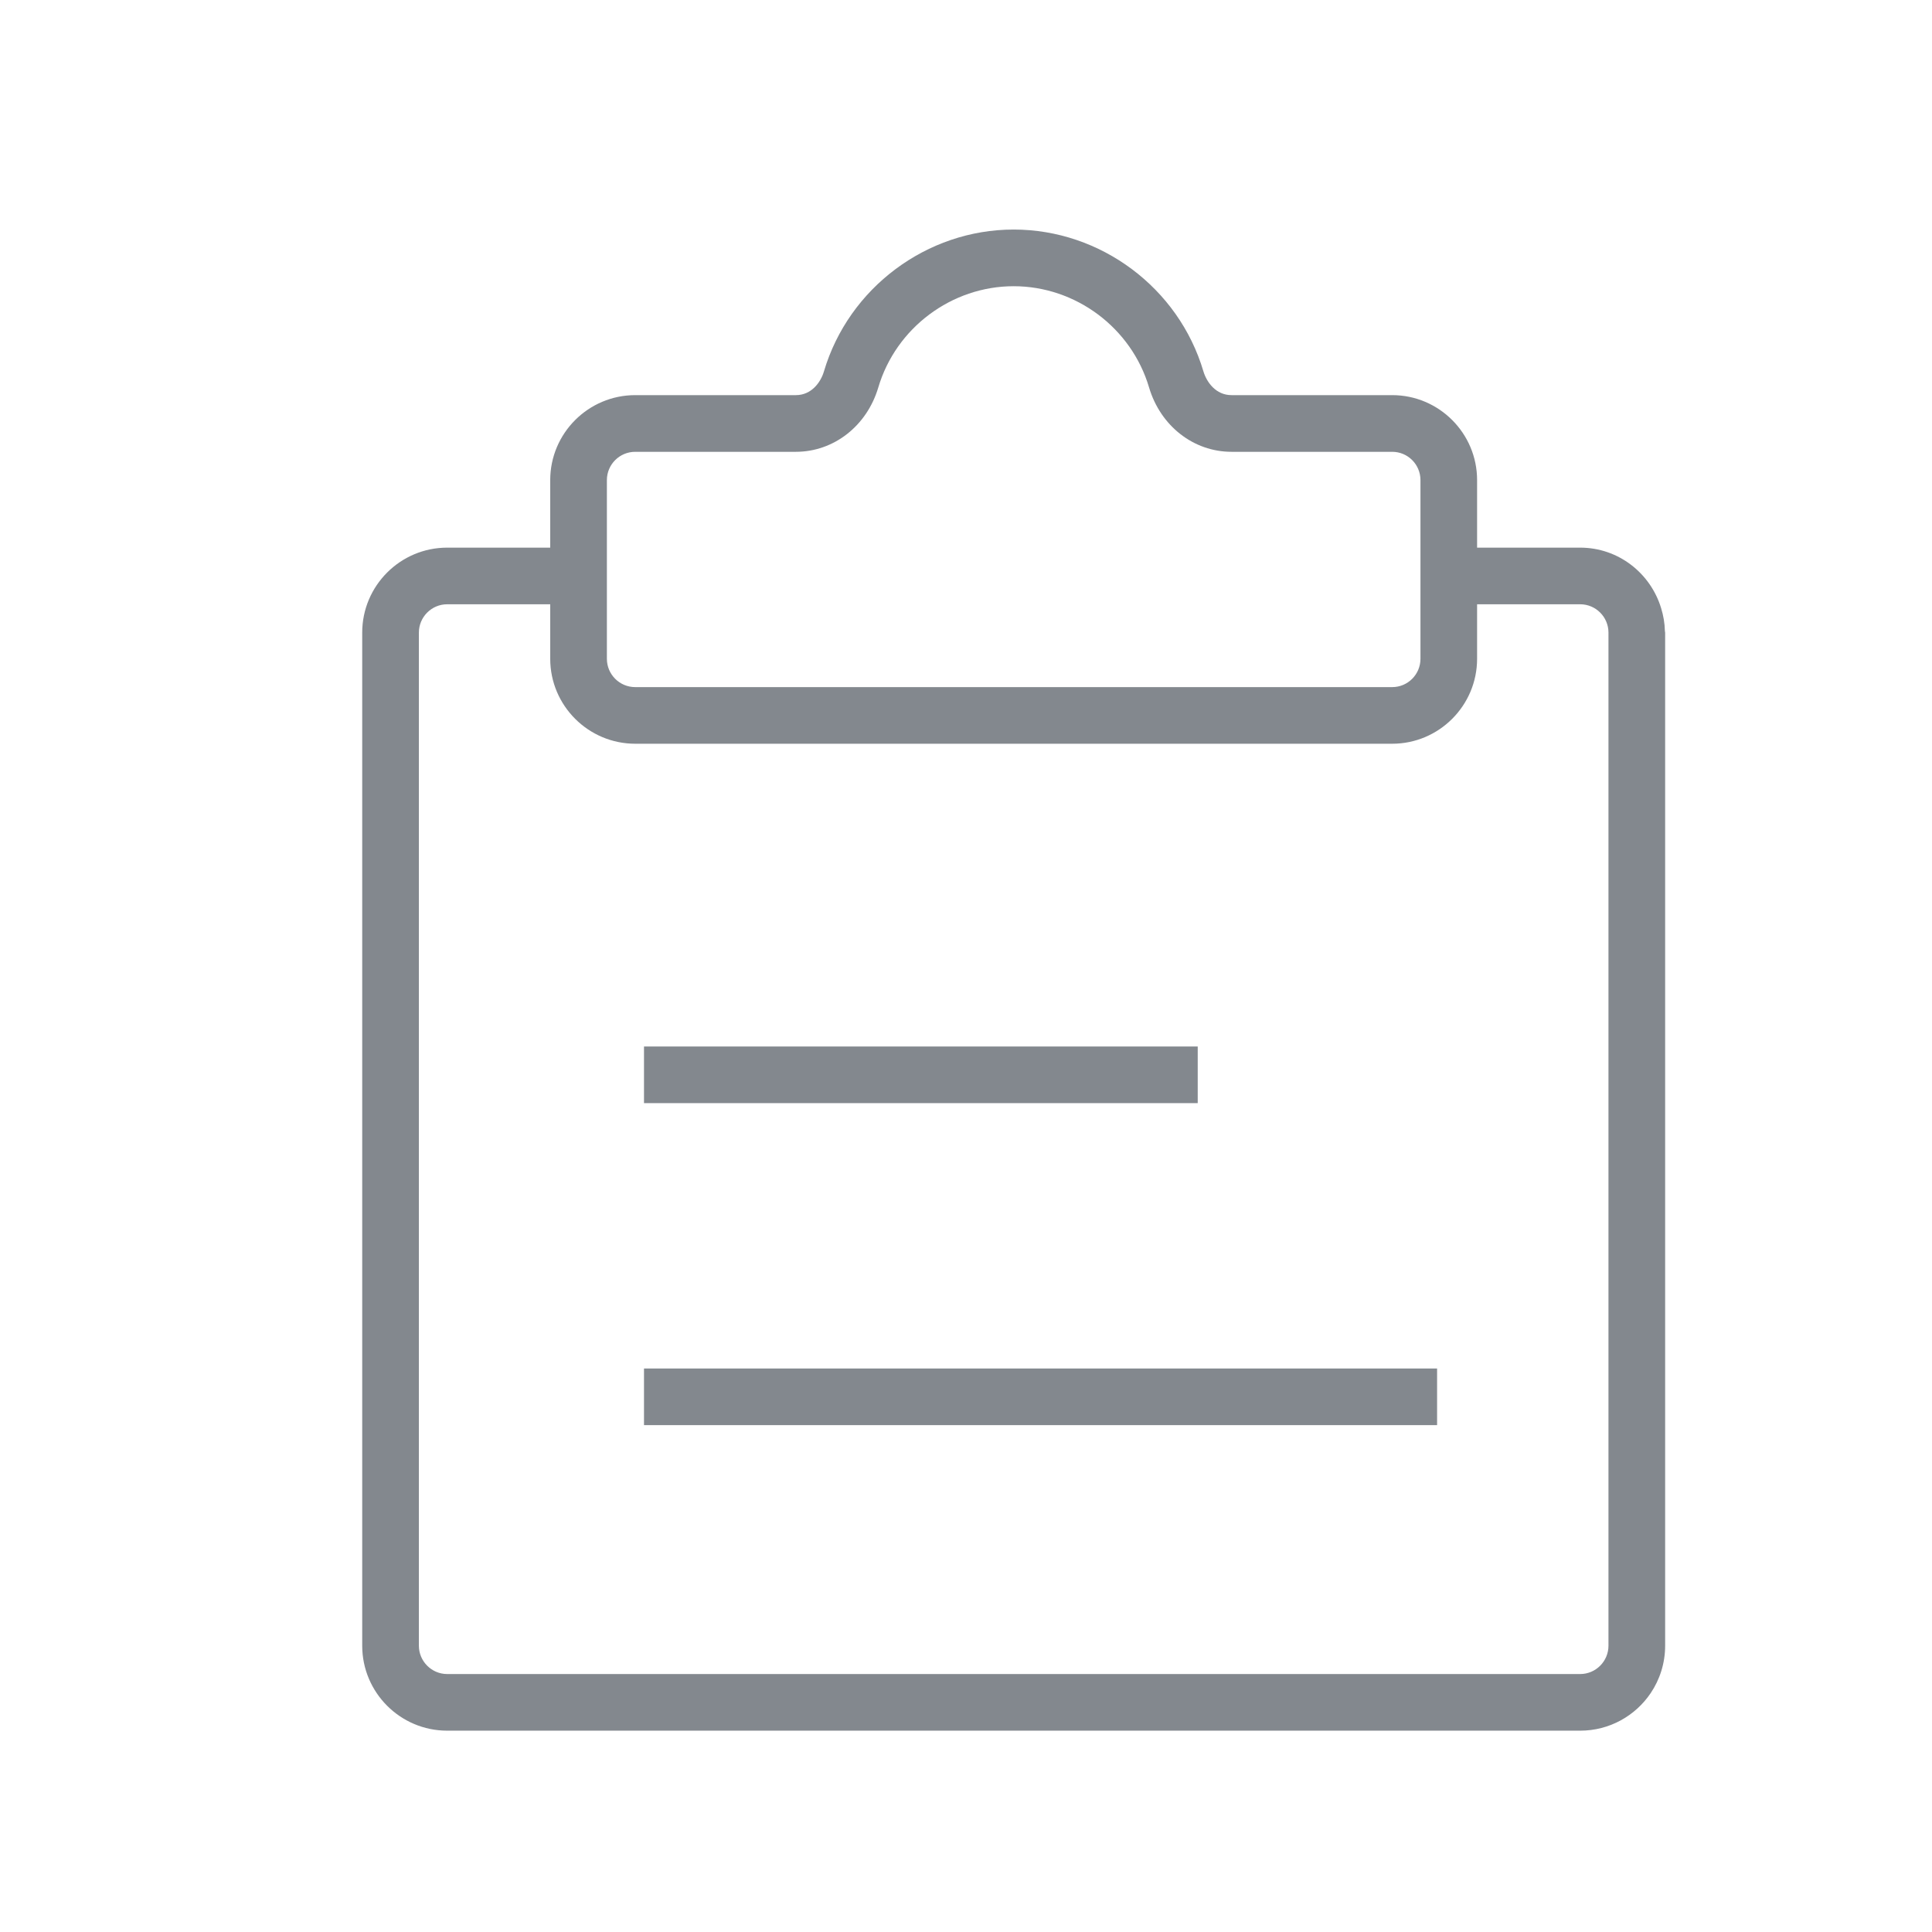 <?xml version="1.0" encoding="UTF-8"?>
<svg width="48px" height="48px" viewBox="0 0 48 48" version="1.1" xmlns="http://www.w3.org/2000/svg" xmlns:xlink="http://www.w3.org/1999/xlink">
    <!-- Generator: Sketch 42 (36781) - http://www.bohemiancoding.com/sketch -->
    <title>我的订单</title>
    <desc>Created with Sketch.</desc>
    <defs></defs>
    <g id="Symbols" stroke="none" stroke-width="1" fill="none" fill-rule="evenodd">
        <g id="我的订单" fill="#83888E">
            <g id="Page-1" transform="translate(9, 5)">
                <g id="Group-3">
                    <path d="M2.11,36.591 C1.723,36.591 1.407,36.274 1.407,35.887 L1.407,10.717 C1.407,10.329 1.723,10.013 2.11,10.013 L4.67,10.013 L4.67,11.367 C4.67,12.531 5.618,13.478 6.782,13.478 L25.589,13.478 C26.751,13.478 27.698,12.531 27.698,11.367 L27.698,10.013 L30.259,10.013 C30.647,10.013 30.962,10.329 30.962,10.717 L30.962,34.988 L30.962,35.887 C30.962,36.274 30.647,36.591 30.259,36.591 L2.11,36.591 Z M6.078,10.013 L6.078,8.606 L6.078,6.928 C6.078,6.54 6.393,6.225 6.782,6.225 L10.774,6.225 C11.716,6.225 12.538,5.581 12.821,4.626 C13.26,3.145 14.643,2.111 16.184,2.111 C17.727,2.111 19.11,3.145 19.548,4.626 C19.832,5.583 20.654,6.225 21.596,6.225 L25.589,6.225 C25.977,6.225 26.291,6.54 26.291,6.928 L26.291,8.606 L26.291,10.013 L26.291,11.367 C26.291,11.756 25.977,12.071 25.589,12.071 L6.782,12.071 C6.393,12.071 6.078,11.756 6.078,11.367 L6.078,10.013 Z M32.011,37.065 C32.237,36.729 32.37,36.323 32.37,35.887 L32.37,10.934 L32.37,10.717 C32.37,10.704 32.364,10.692 32.364,10.679 C32.36,10.481 32.326,10.291 32.27,10.109 C32.007,9.242 31.21,8.606 30.259,8.606 L27.698,8.606 L27.698,6.928 C27.698,5.764 26.751,4.817 25.589,4.817 L21.596,4.817 C21.21,4.817 20.98,4.499 20.898,4.225 C20.284,2.152 18.346,0.703 16.184,0.703 C14.026,0.703 12.086,2.152 11.471,4.226 C11.391,4.499 11.16,4.817 10.774,4.817 L6.782,4.817 C5.618,4.817 4.67,5.764 4.67,6.928 L4.67,8.606 L2.11,8.606 C0.946,8.606 -0.001,9.553 -0.001,10.717 L-0.001,35.887 C-0.001,37.051 0.946,37.998 2.11,37.998 L3.498,37.998 L3.501,37.998 L30.259,37.998 C30.988,37.998 31.631,37.628 32.011,37.065 L32.011,37.065 Z" id="Fill-1"></path>
                </g>
                <polygon id="Fill-4" points="7 30.407 26.704 30.407 26.704 29 7 29"></polygon>
                <polygon id="Fill-6" points="7 22.407 20.757 22.407 20.757 21 7 21"></polygon>
            </g>
        </g>
    </g>
</svg>